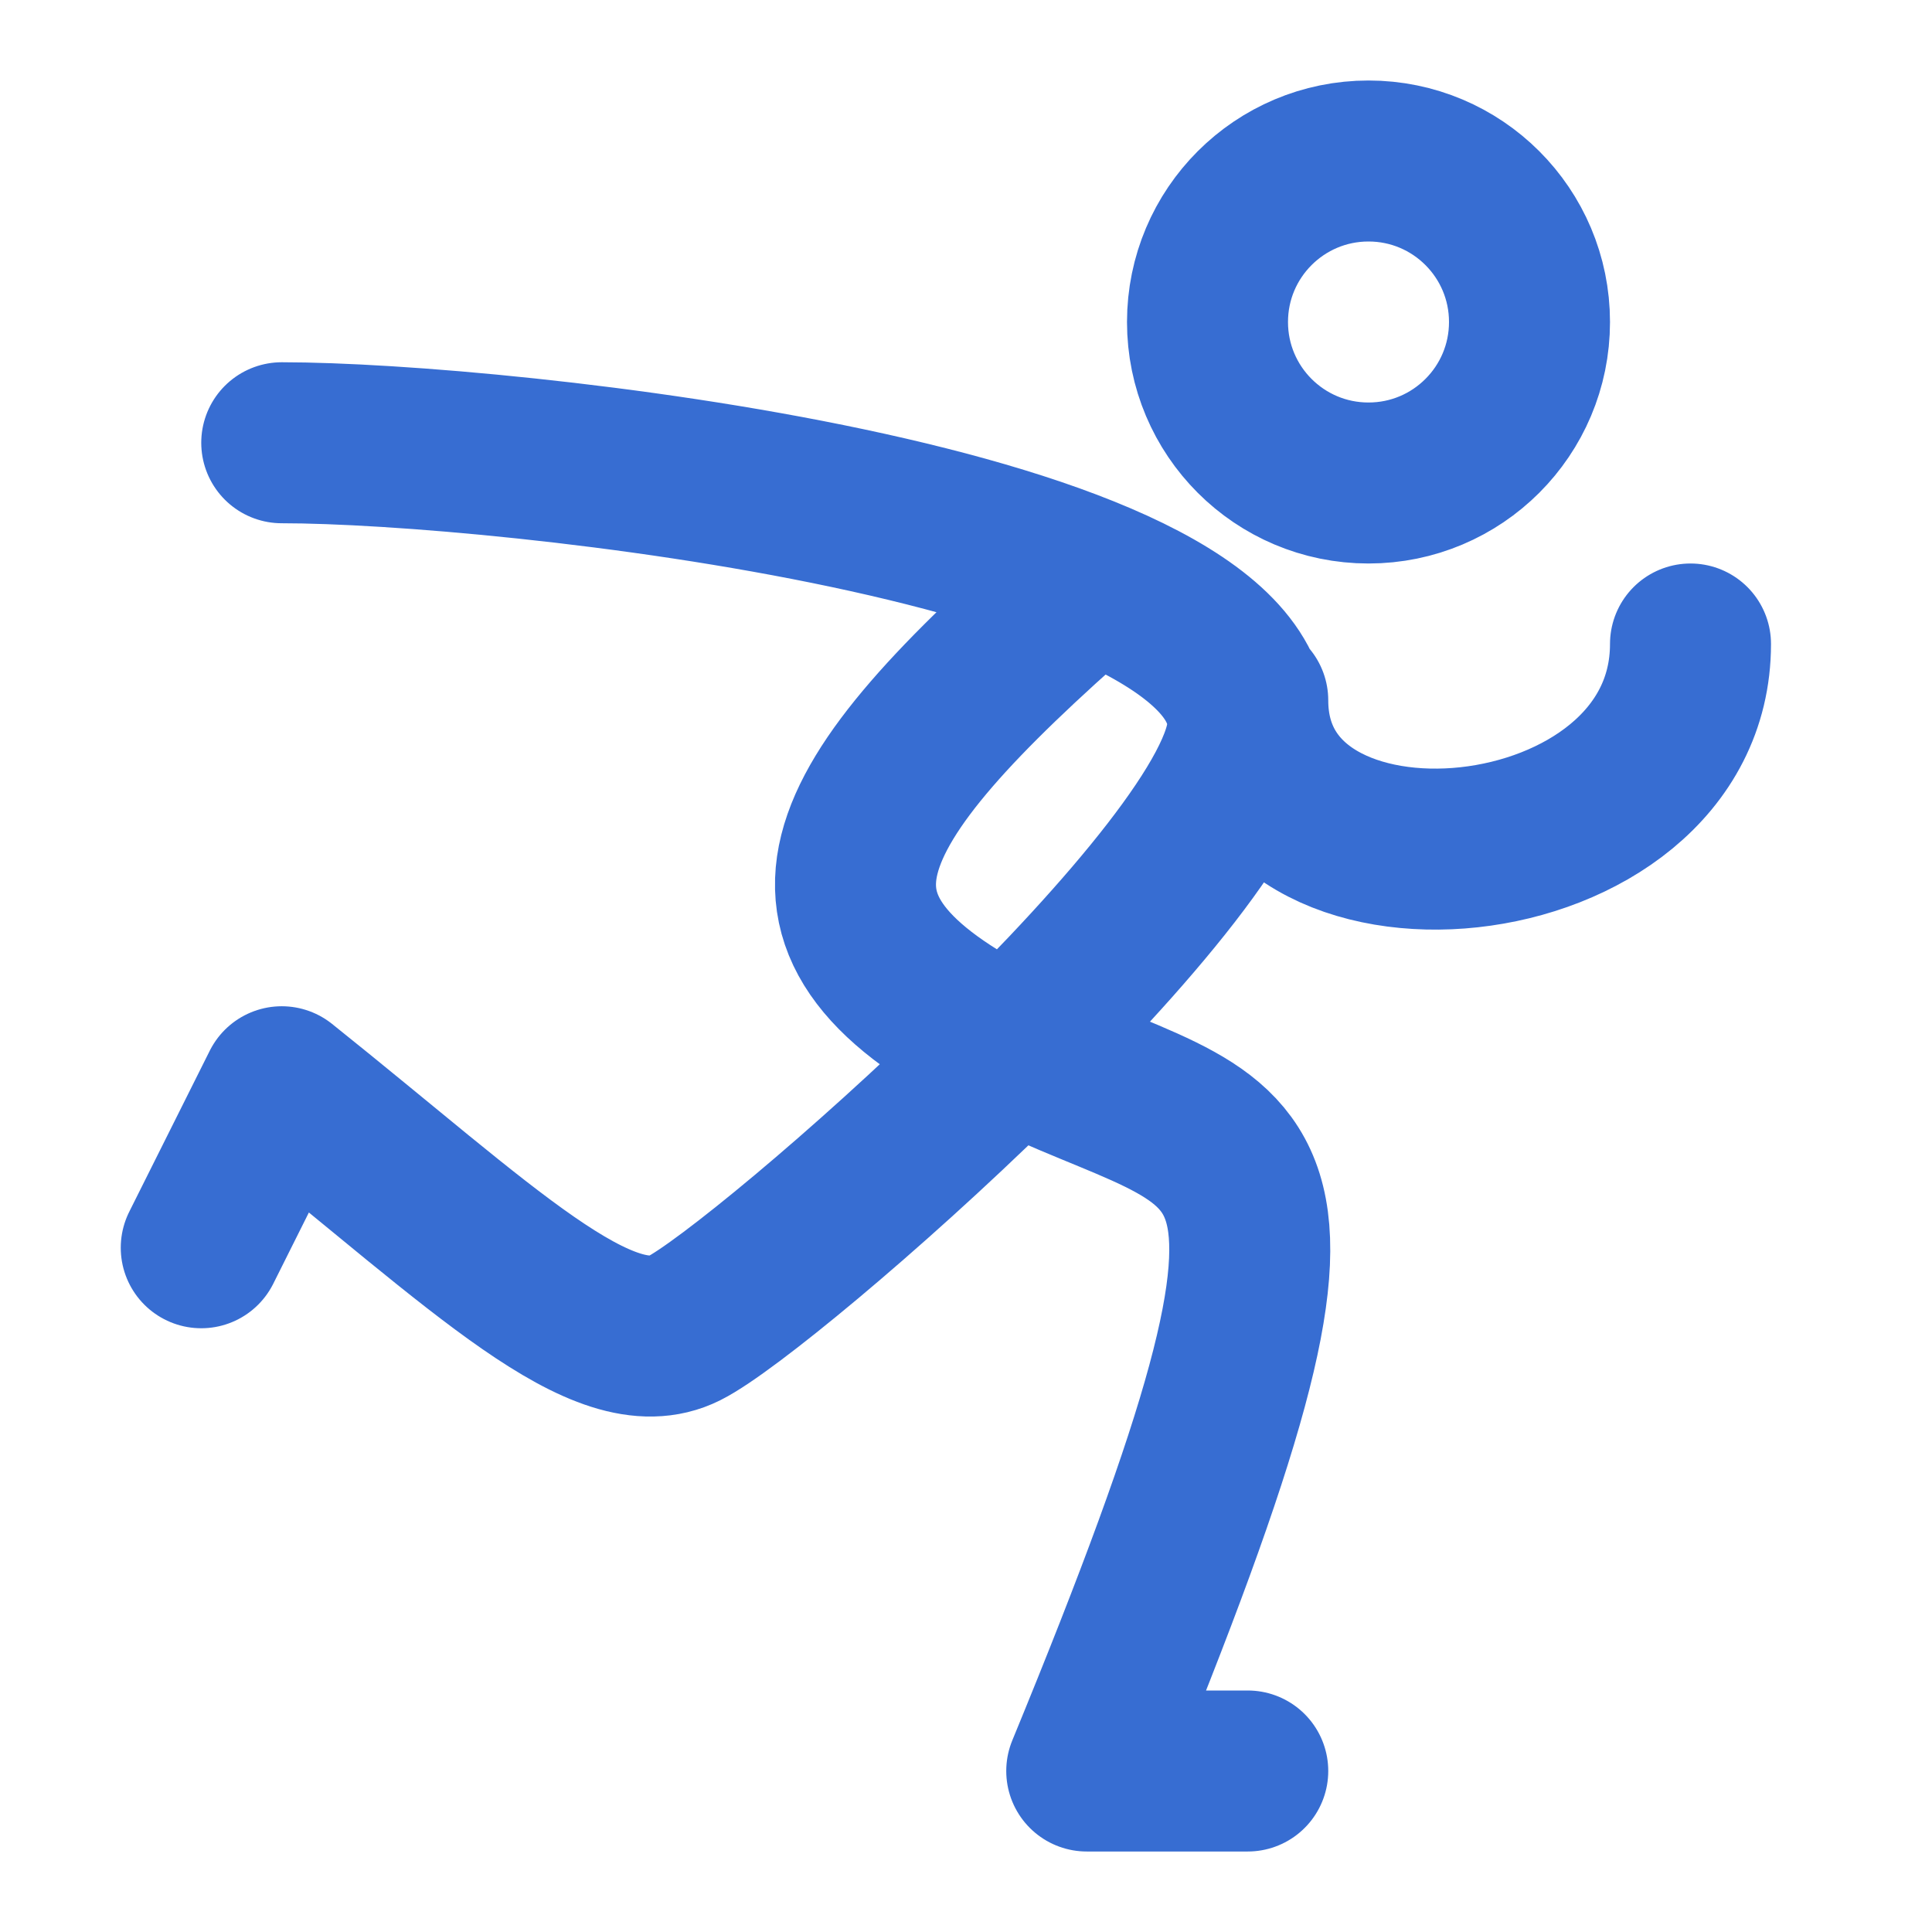 <svg width="24" height="24" viewBox="0 0 24 24" fill="none" xmlns="http://www.w3.org/2000/svg">
<path d="M3.5 5.5C6.25 5.5 15.5 6.5 15.5 9C15.5 10.761 9.5 16 8.5 16.5C7.5 17 6 15.5 3.5 13.5L2.5 15.5M13.5 7.25C10.3 10.052 9.501 11.5 12.501 13C15.501 14.5 17 13.5 13.5 22H15.5M15.5 8.7C15.5 11.5 21 11 21 8M19 4C19 5.105 18.105 6 17 6C15.895 6 15 5.105 15 4C15 2.895 15.896 2 17 2C18.105 2 19 2.895 19 4Z" stroke="#376DD2" stroke-width="2" stroke-linecap="round" stroke-linejoin="round"/>
</svg>
